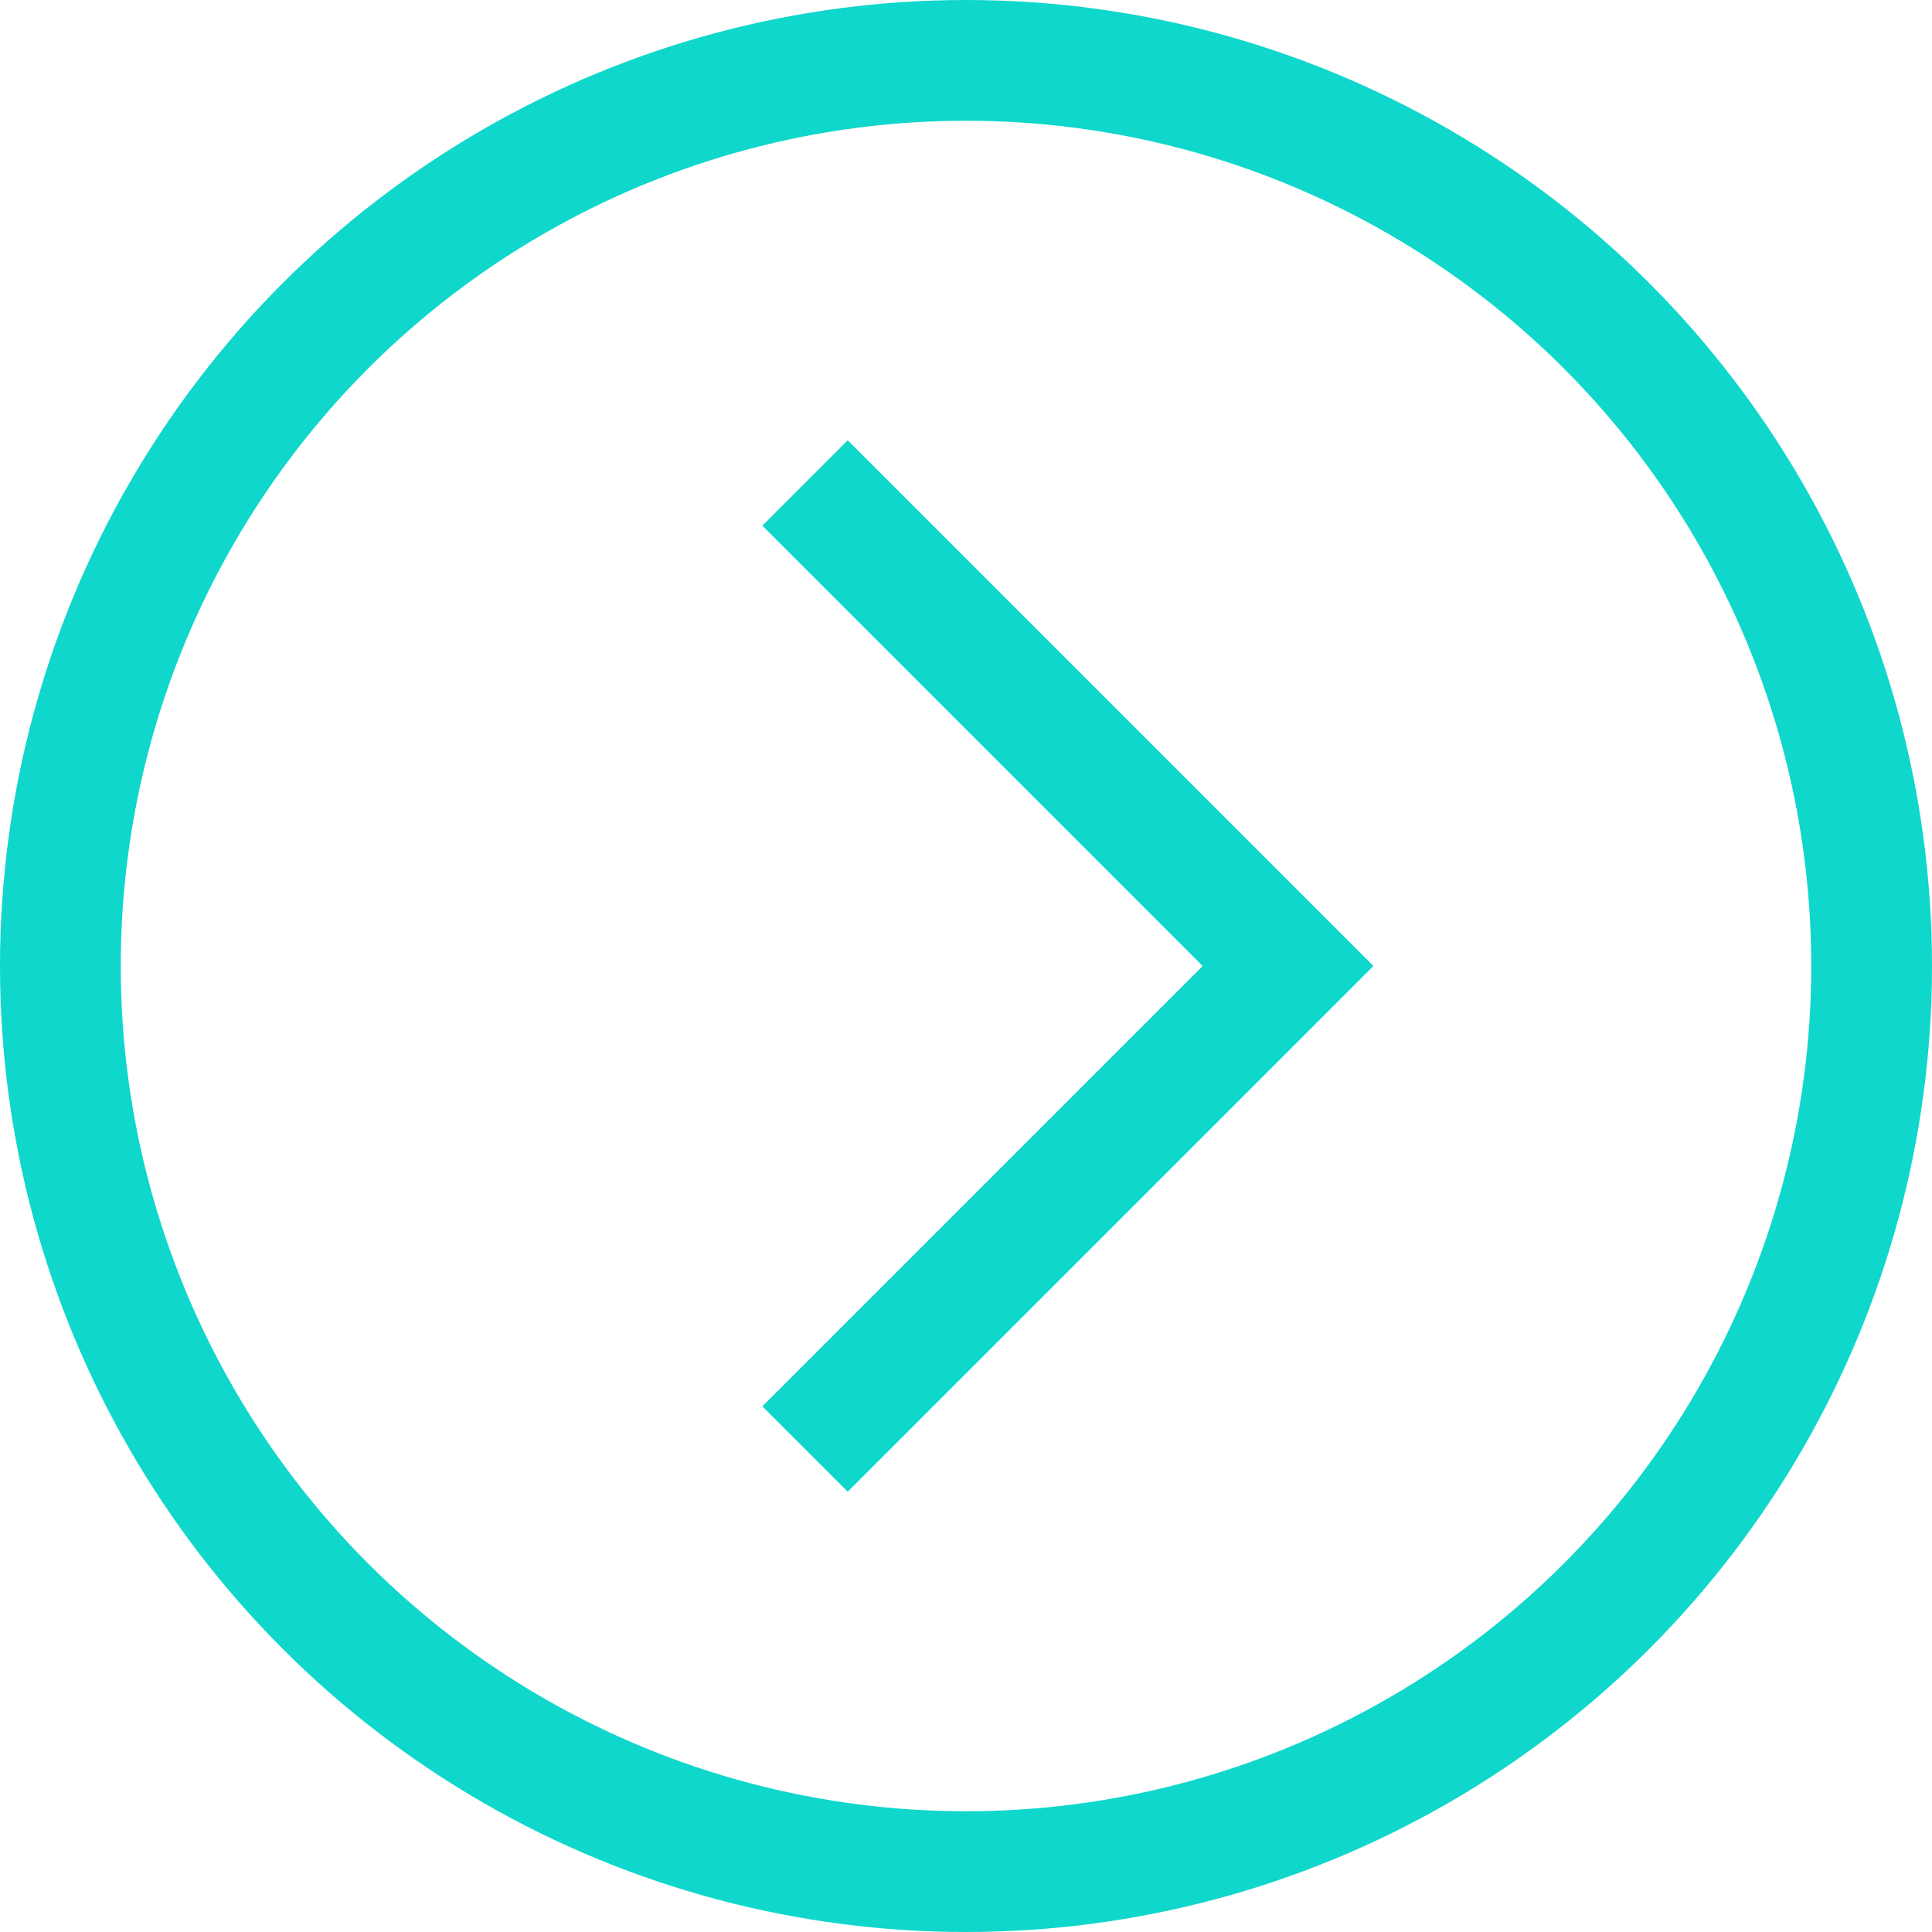 <svg width="16" height="16" viewBox="0 0 16 16" fill="none" xmlns="http://www.w3.org/2000/svg">
<circle cx="8" cy="8" r="7.5" stroke="#0FD7CB"/>
<path d="M6.667 12L10.667 8L6.667 4" stroke="#0FD7CB"/>
</svg>
